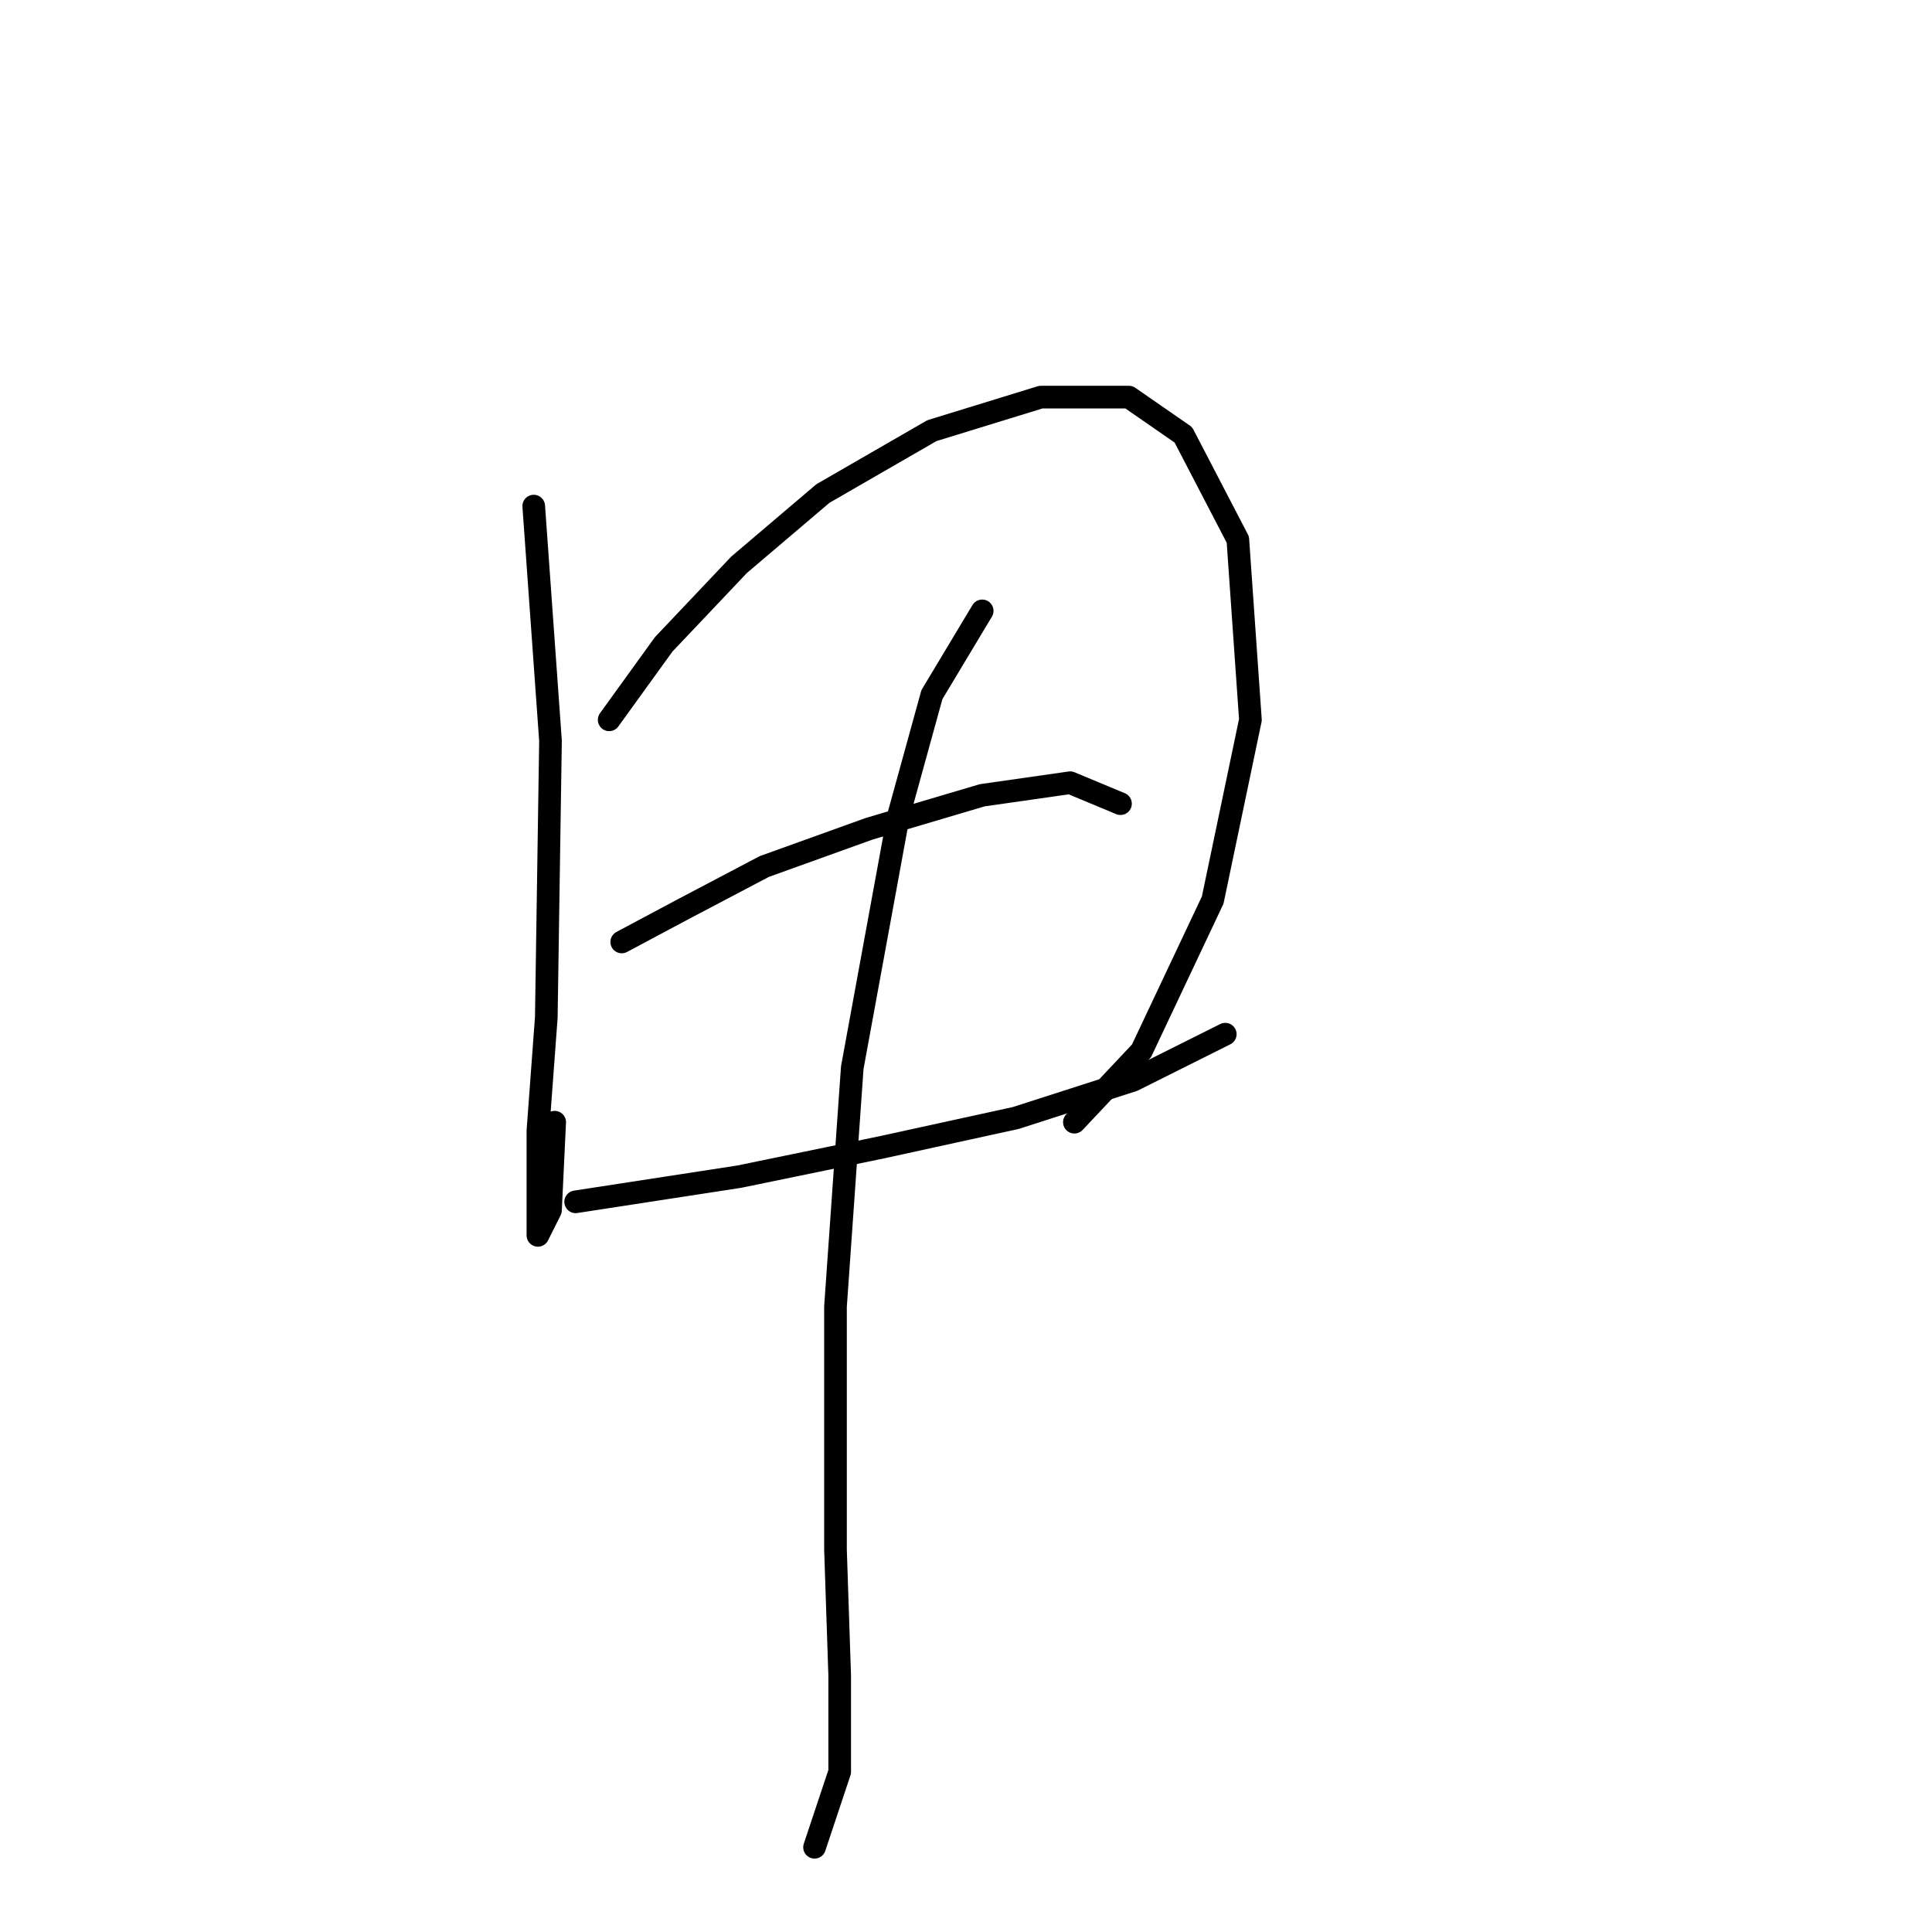 <?xml version="1.0" standalone="no"?>
    <svg width="256" height="256" xmlns="http://www.w3.org/2000/svg" version="1.1">
    <polyline stroke="black" stroke-width="3" stroke-linecap="round" fill="transparent" stroke-linejoin="round" points="70.722 67.06 72.943 98.159 72.388 134.812 71.277 149.807 71.277 160.914 71.277 163.691 72.943 160.359 73.499 148.696 73.499 148.696 " />
        <polyline stroke="black" stroke-width="3" stroke-linecap="round" fill="transparent" stroke-linejoin="round" points="80.718 95.382 87.938 85.386 97.934 74.834 109.041 65.393 123.48 57.063 137.92 52.62 149.582 52.62 156.802 57.619 164.021 71.502 165.687 95.382 160.689 119.263 151.248 139.255 142.362 148.696 142.362 148.696 " />
        <polyline stroke="black" stroke-width="3" stroke-linecap="round" fill="transparent" stroke-linejoin="round" points="82.384 124.816 90.715 120.373 101.266 114.82 115.15 109.822 130.145 105.379 141.807 103.713 148.471 106.49 148.471 106.49 " />
        <polyline stroke="black" stroke-width="3" stroke-linecap="round" fill="transparent" stroke-linejoin="round" points="76.275 159.248 97.934 155.916 116.816 152.028 134.587 148.141 150.137 143.143 162.355 137.034 162.355 137.034 " />
        <polyline stroke="black" stroke-width="3" stroke-linecap="round" fill="transparent" stroke-linejoin="round" points="130.145 80.943 123.48 92.05 119.038 108.156 112.929 141.477 110.707 173.132 110.707 205.342 111.263 222.003 111.263 234.776 107.931 244.772 107.931 244.772 " />
        </svg>